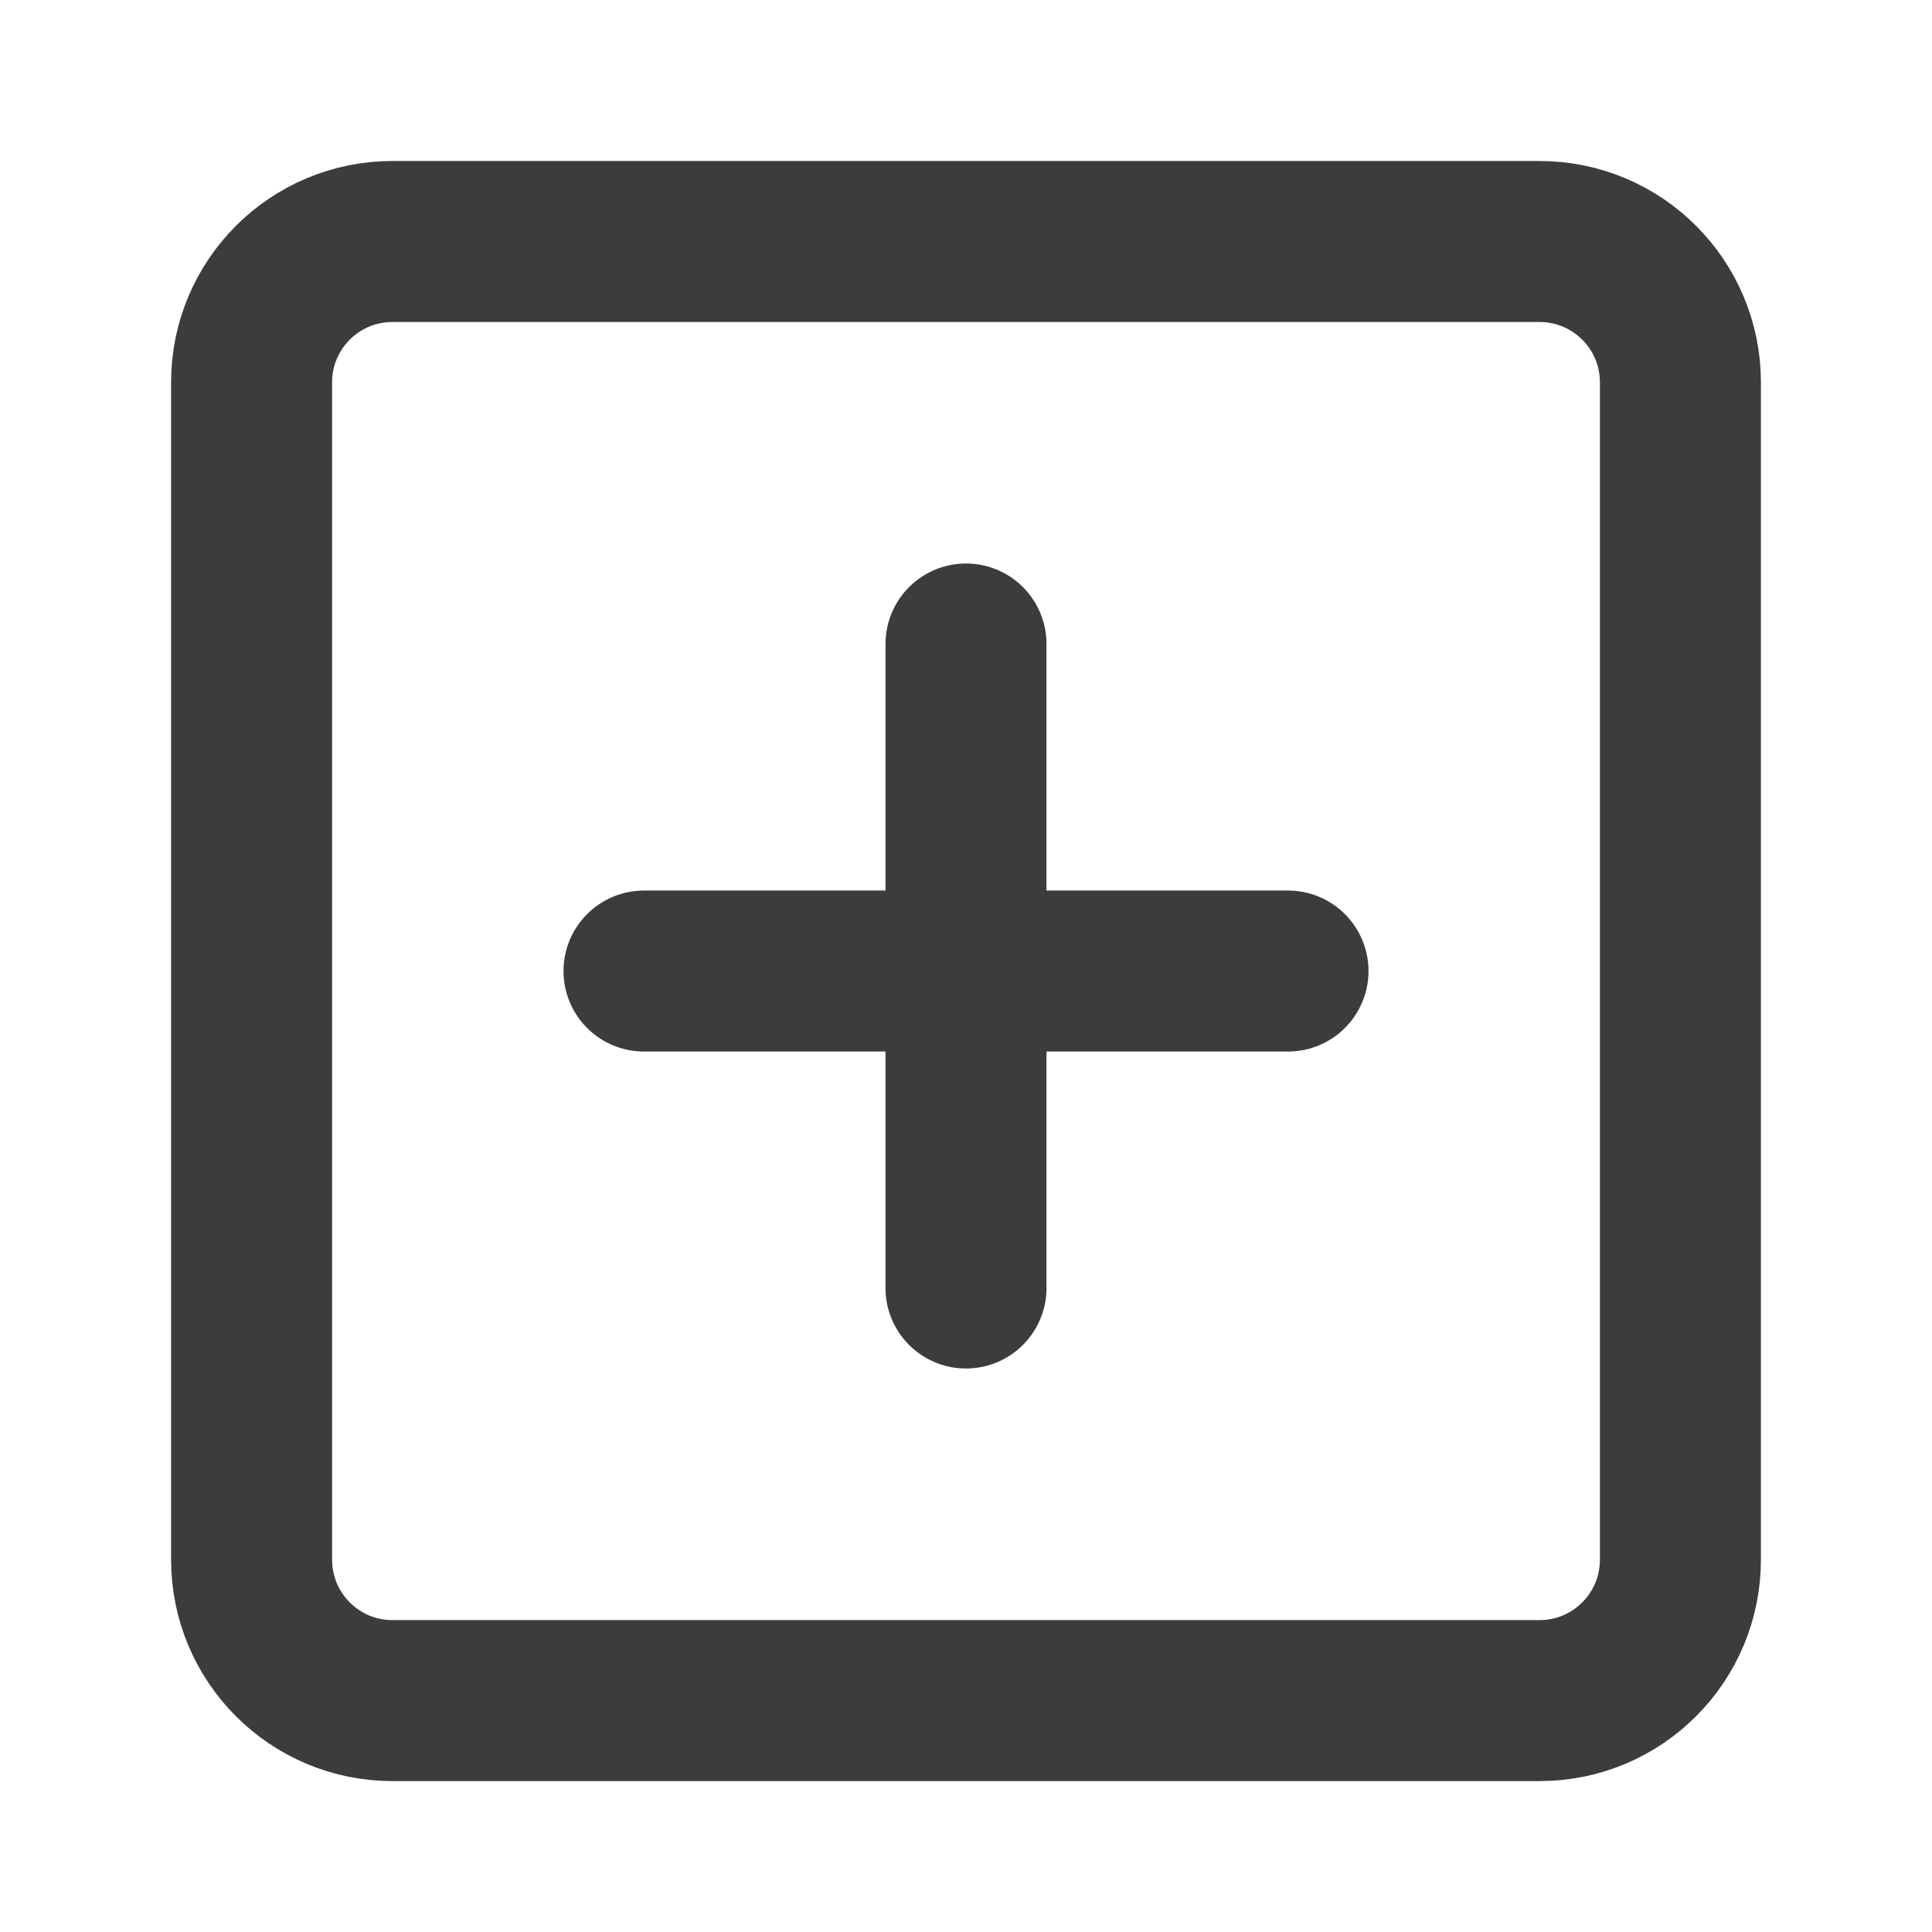 <svg width="18" height="18" viewBox="0 0 18 18" fill="none" xmlns="http://www.w3.org/2000/svg">
<path d="M2.344 3.562C2.344 2.838 2.931 2.25 3.656 2.25H14.344C15.069 2.25 15.656 2.838 15.656 3.562V14.531C15.656 15.256 15.069 15.844 14.344 15.844H3.656C2.931 15.844 2.344 15.256 2.344 14.531V3.562Z" stroke="#3C3C3B" stroke-width="1.5" stroke-miterlimit="10" stroke-linecap="round" stroke-linejoin="round"/>
<path d="M6 9.047L12 9.047" stroke="#3C3C3B" stroke-width="1.5" stroke-miterlimit="10" stroke-linecap="round" stroke-linejoin="round"/>
<path d="M9 6L9 12" stroke="#3C3C3B" stroke-width="1.5" stroke-miterlimit="10" stroke-linecap="round" stroke-linejoin="round"/>
</svg>
